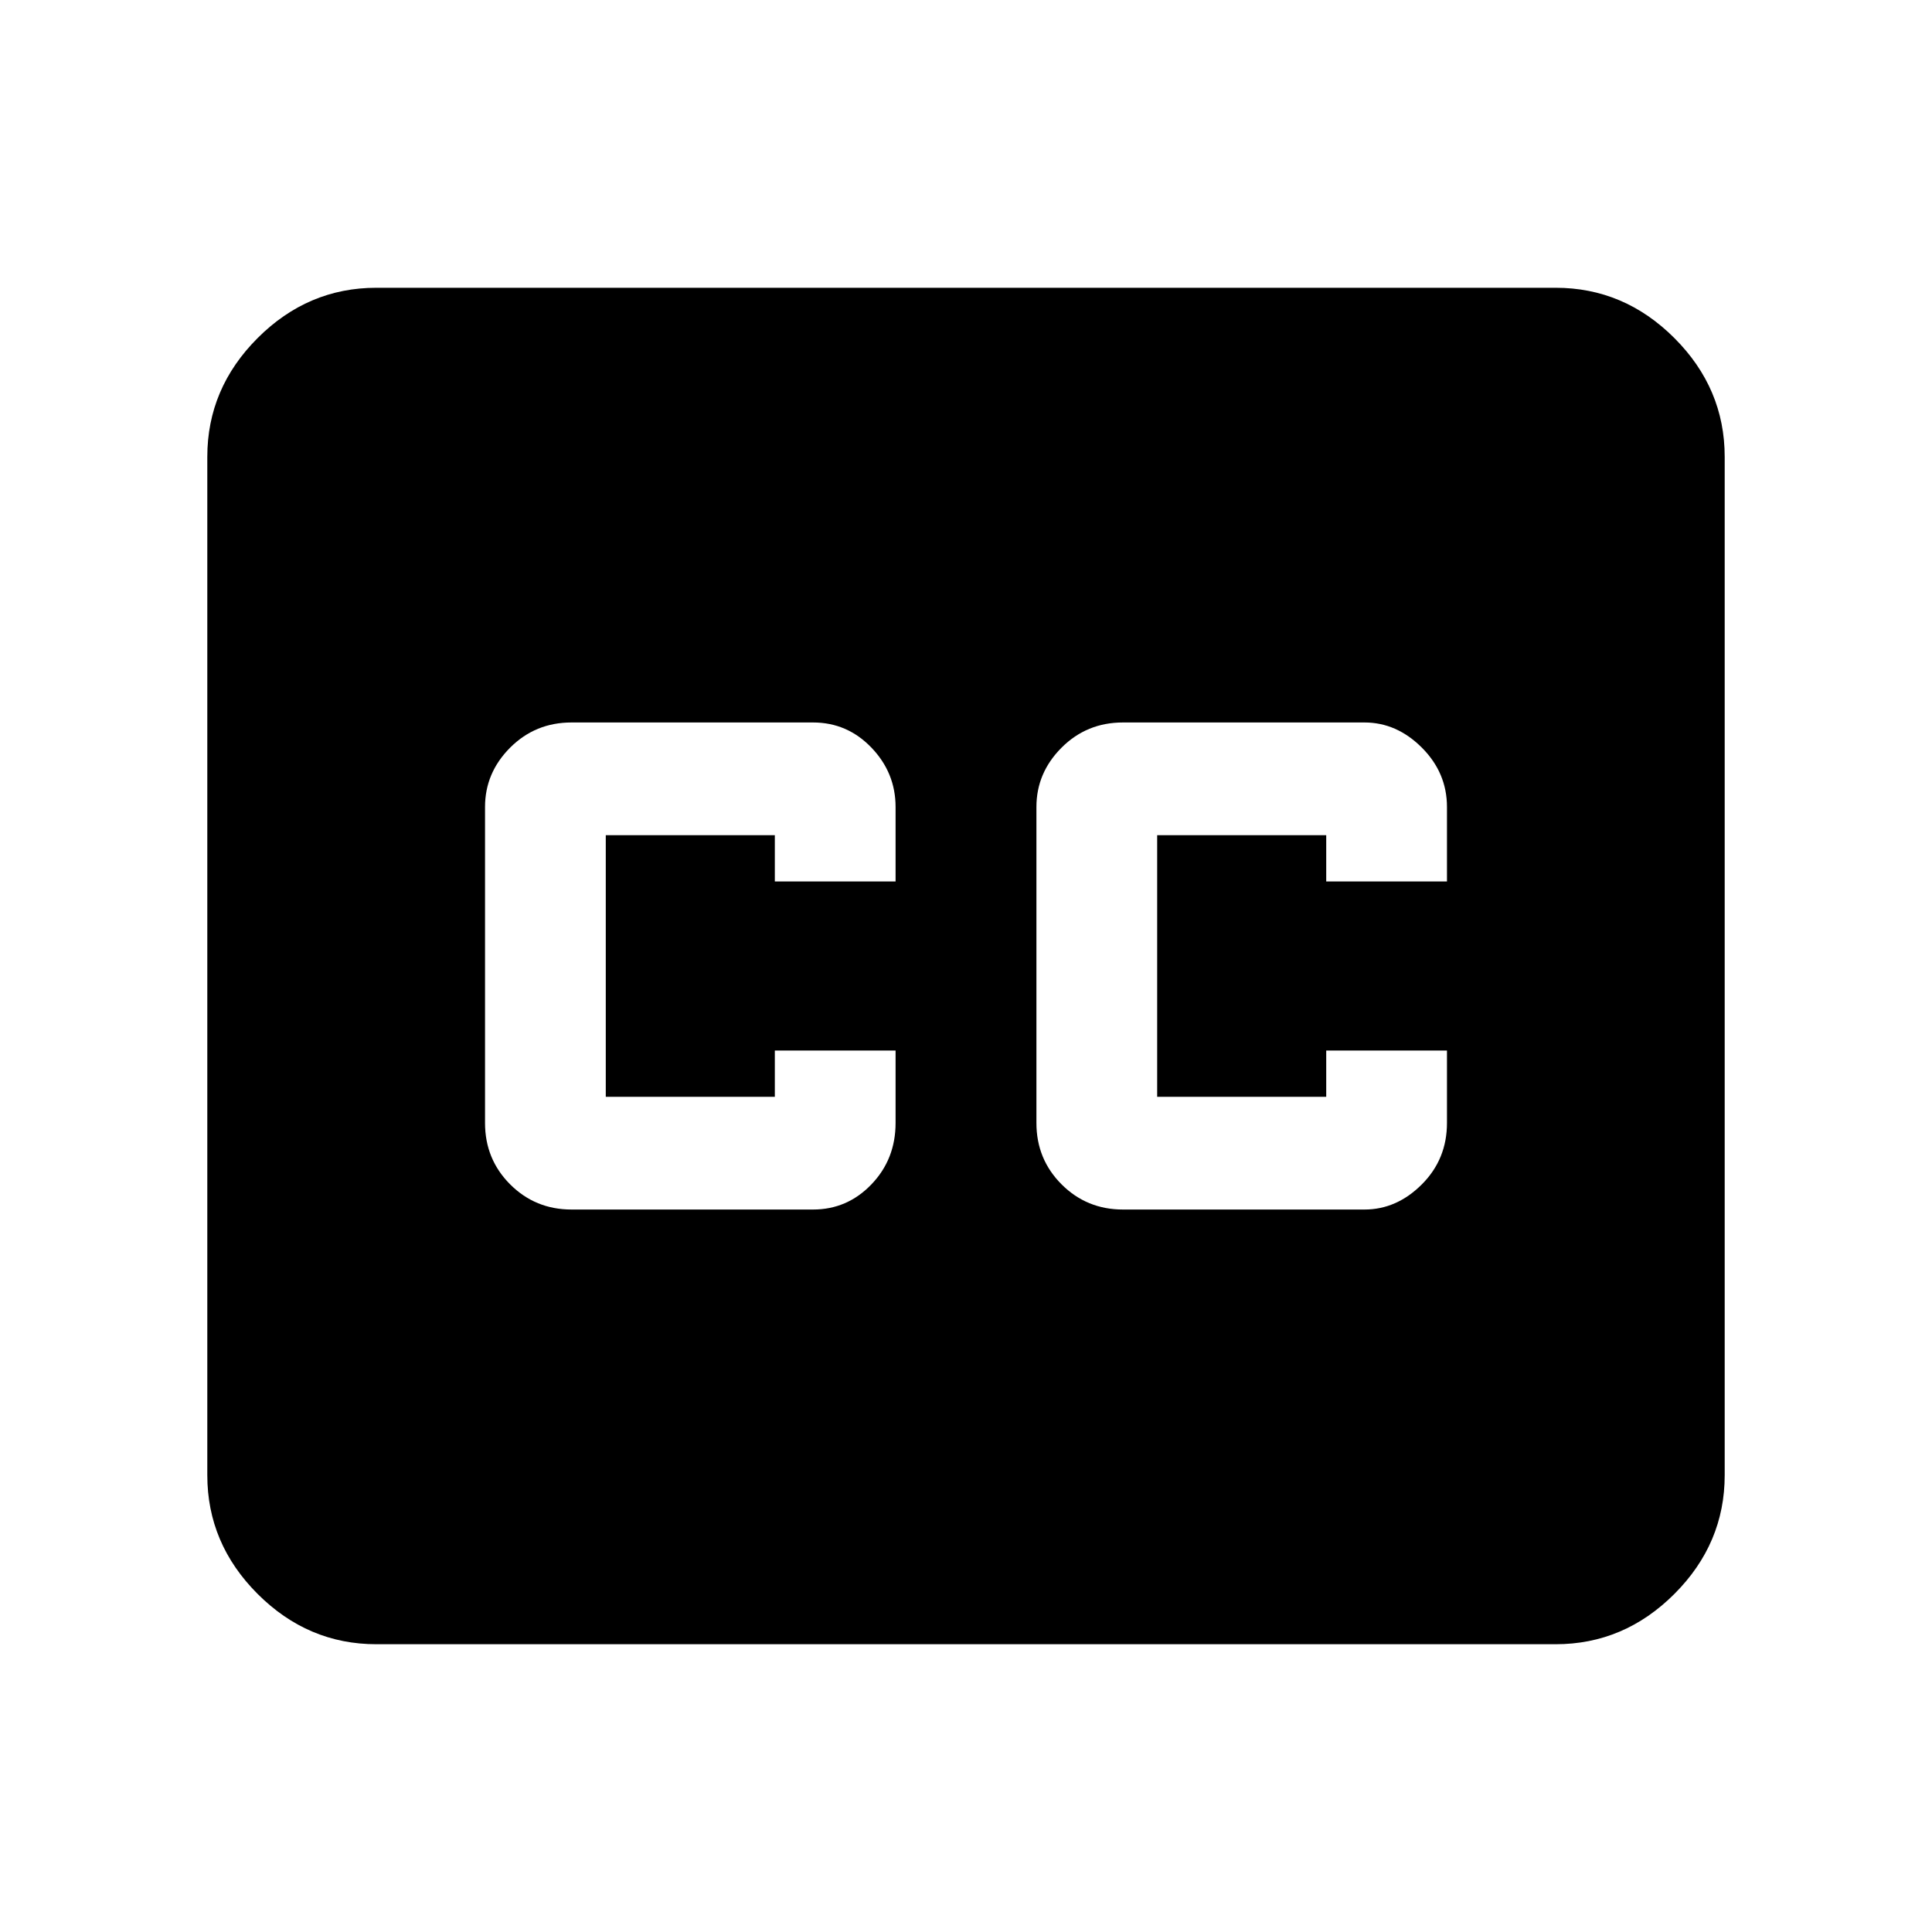 <svg xmlns="http://www.w3.org/2000/svg" height="40" width="40"><path d="M7.792 34.042q-1.417 0-2.459-1.042-1.041-1.042-1.041-2.458V9.458q0-1.416 1.041-2.458 1.042-1.042 2.459-1.042h24.416q1.417 0 2.459 1.042 1.041 1.042 1.041 2.458v21.084q0 1.416-1.041 2.458-1.042 1.042-2.459 1.042Zm4.041-9h5q.709 0 1.209-.521.5-.521.5-1.271v-1.5h-2.5v.958h-3.5v-5.416h3.5v.958h2.5v-1.542q0-.708-.5-1.229-.5-.521-1.209-.521h-5q-.75 0-1.271.521-.52.521-.52 1.229v6.542q0 .75.52 1.271.521.521 1.271.521Zm11.417 0h5q.667 0 1.188-.521.52-.521.52-1.271v-1.5h-2.5v.958h-3.5v-5.416h3.5v.958h2.5v-1.542q0-.708-.52-1.229-.521-.521-1.188-.521h-5q-.75 0-1.271.521-.521.521-.521 1.229v6.542q0 .75.521 1.271.521.521 1.271.521Z"/></svg>